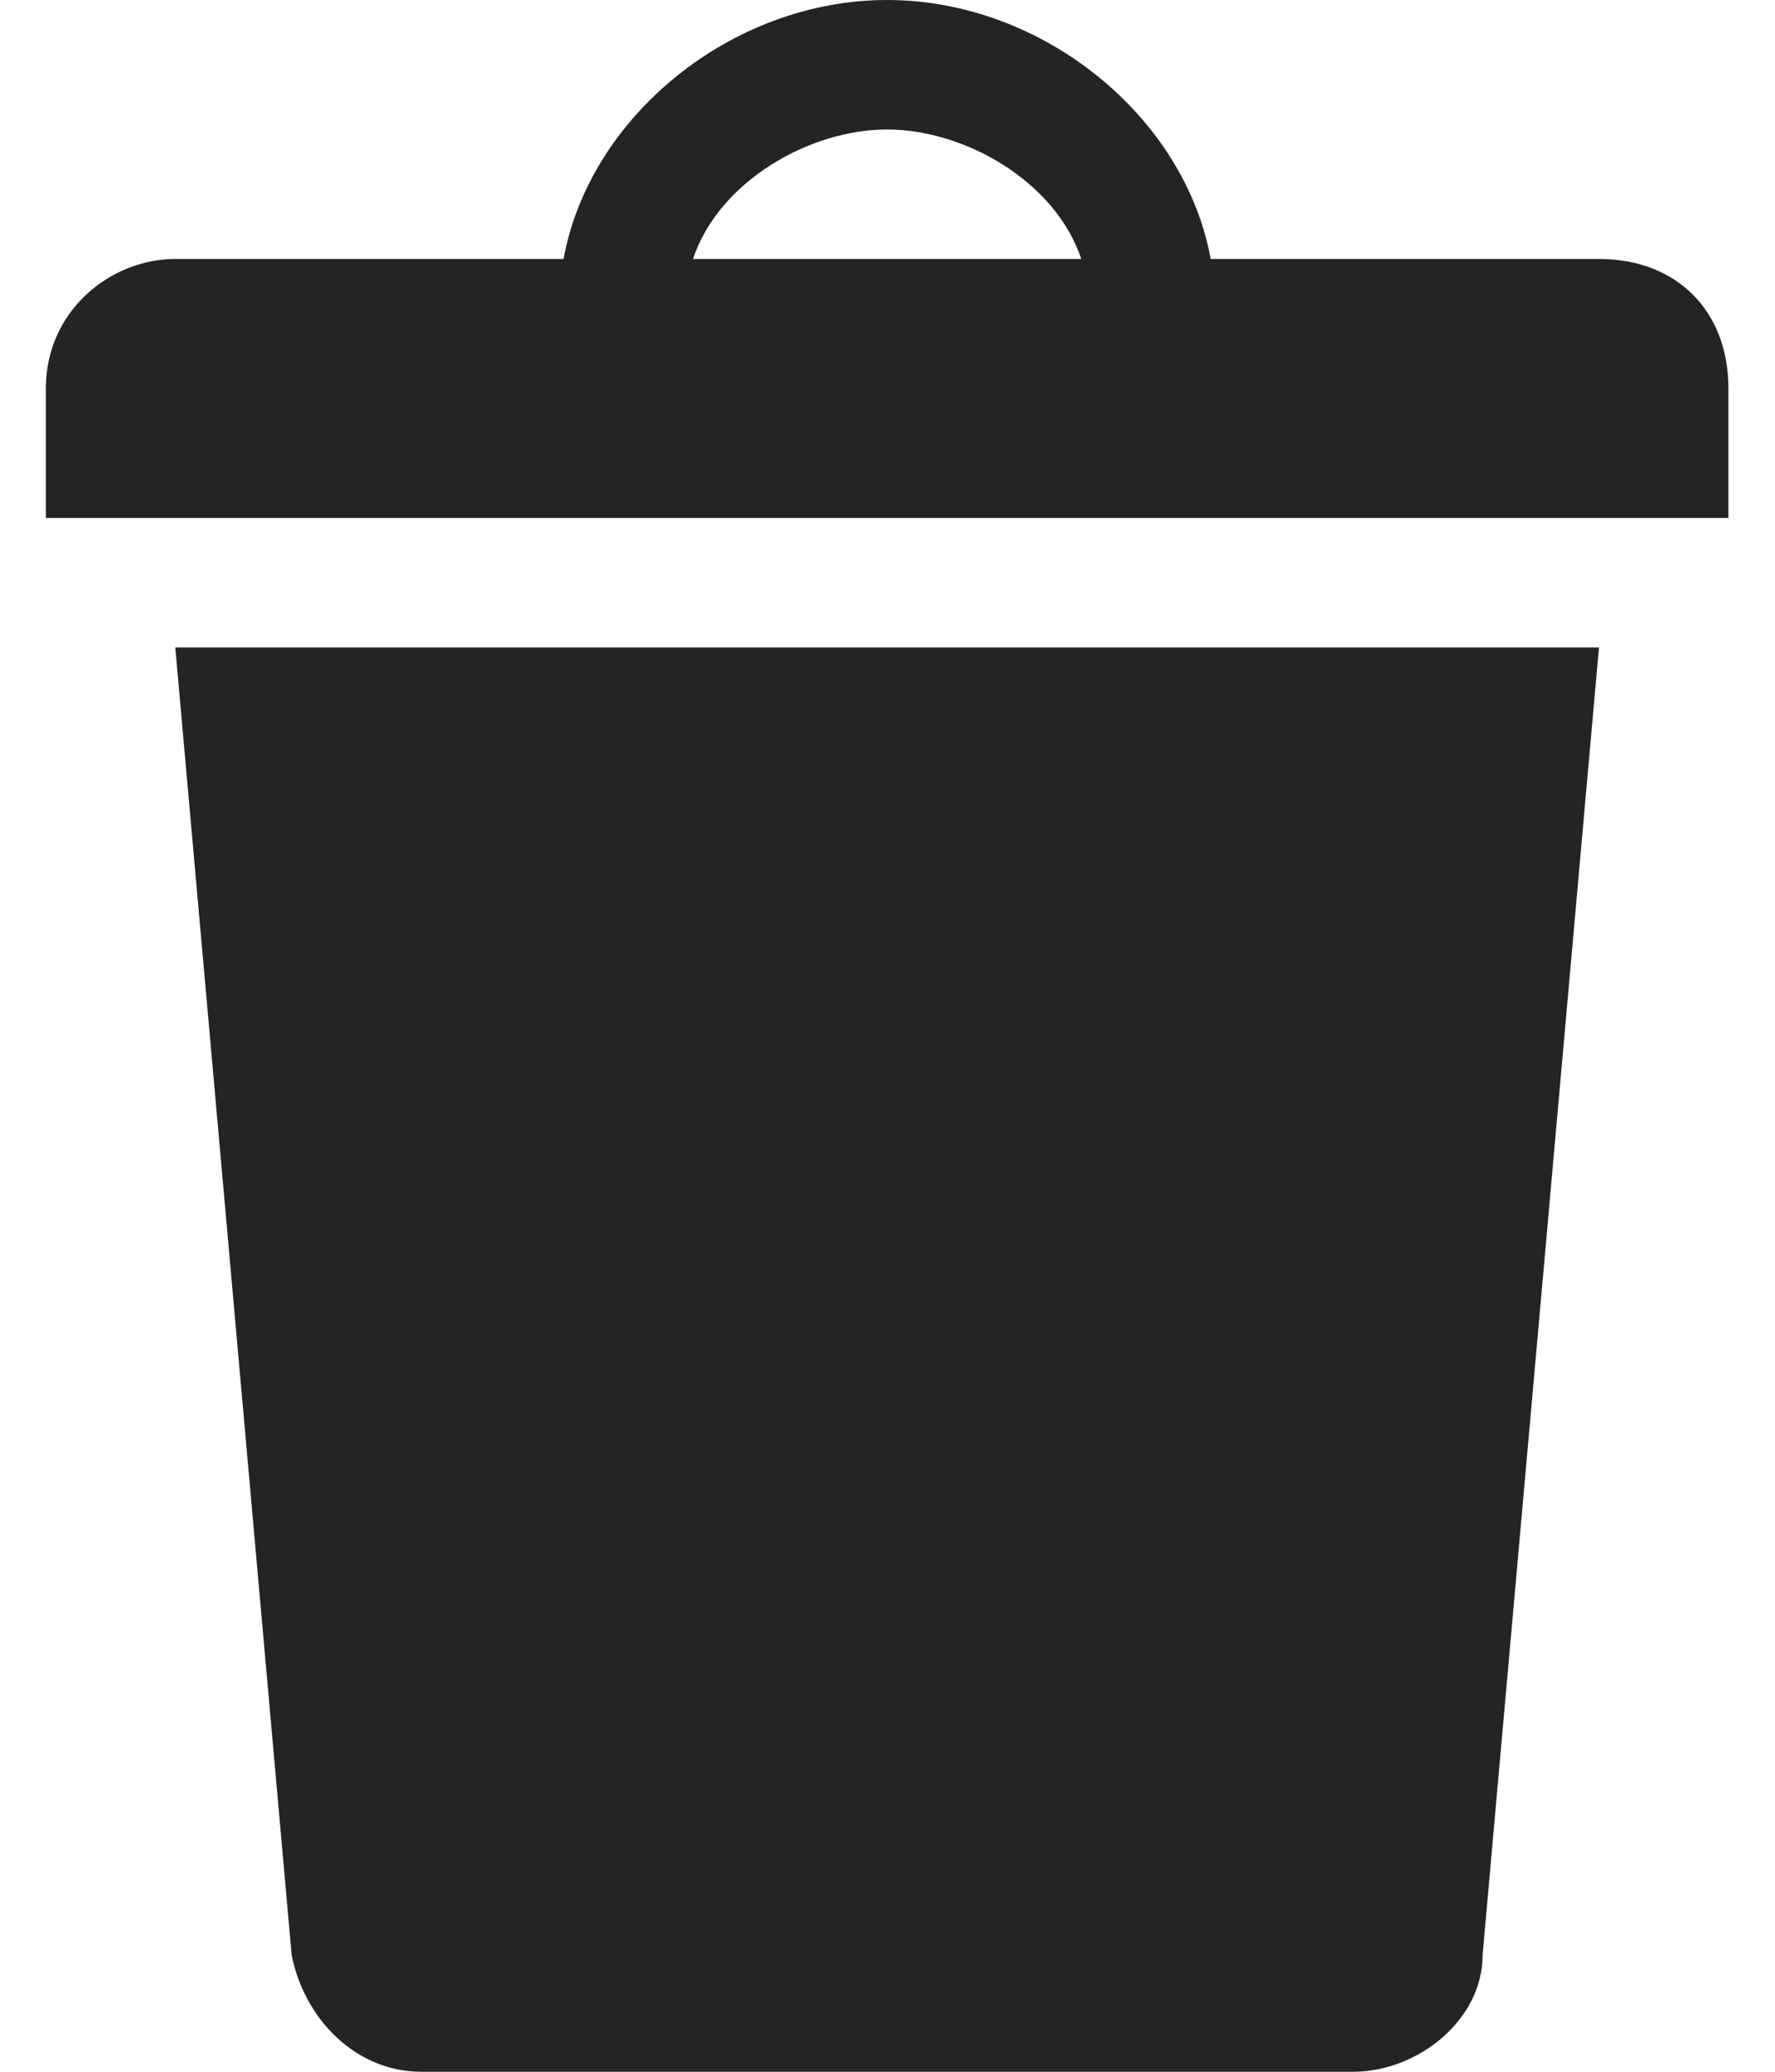 <svg width="12" height="14" viewBox="0 0 12 14" fill="none" xmlns="http://www.w3.org/2000/svg">
<path d="M8.185 1.75H10.81C11.335 1.75 11.685 2.1 11.685 2.625V3.5H0.31V2.625C0.31 2.1 0.747 1.75 1.185 1.75H3.81C3.985 0.787 4.947 0 5.997 0C7.048 0 8.01 0.787 8.185 1.75ZM4.685 1.75H7.31C7.135 1.225 6.522 0.875 5.997 0.875C5.473 0.875 4.86 1.225 4.685 1.75ZM1.185 4.375H10.81L10.023 13.213C10.023 13.65 9.585 14 9.148 14H2.848C2.41 14 2.06 13.65 1.972 13.213L1.185 4.375Z" fill="#242424"/>
</svg>
